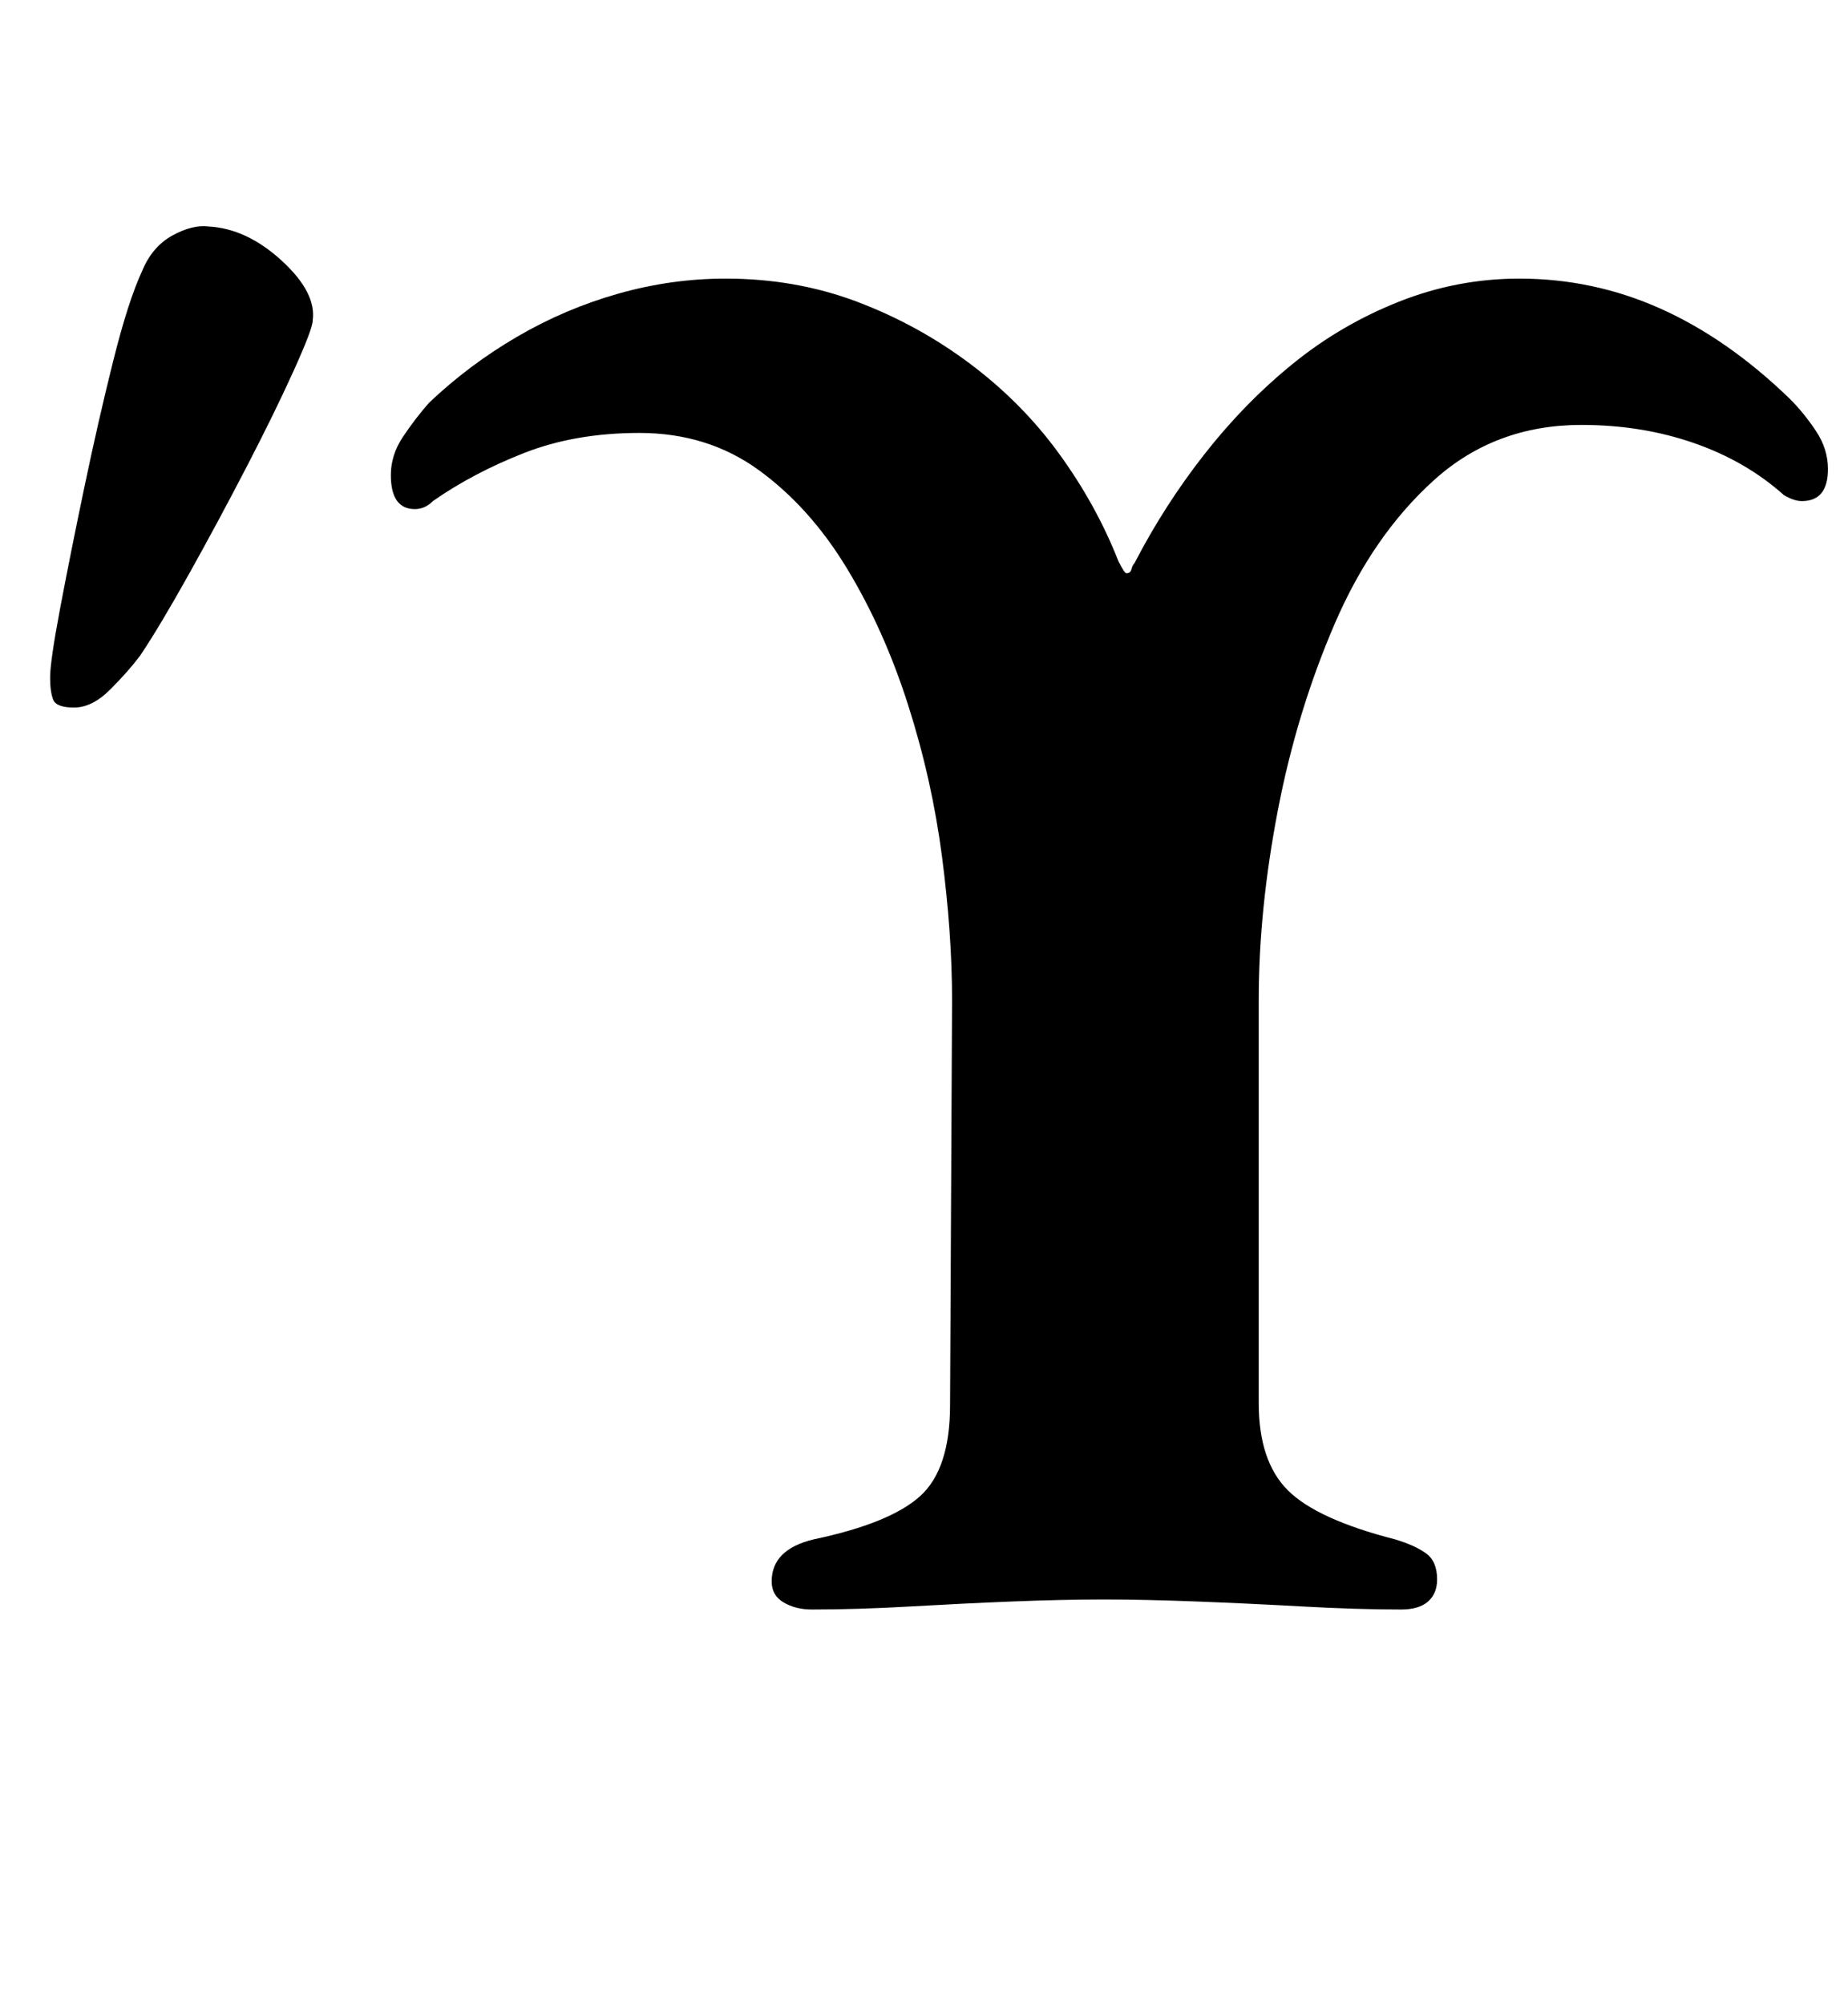 <?xml version="1.0" standalone="no"?>
<!DOCTYPE svg PUBLIC "-//W3C//DTD SVG 1.1//EN" "http://www.w3.org/Graphics/SVG/1.1/DTD/svg11.dtd" >
<svg xmlns="http://www.w3.org/2000/svg" xmlns:xlink="http://www.w3.org/1999/xlink" version="1.1" viewBox="-10 0 922 1000">
  <g transform="matrix(1 0 0 -1 0 800)">
   <path fill="currentColor"
d="M395 -3q-8 0 -14 3.5t-6 10.5q0 16 21 21q38 8 53 21.5t15 45.5l1 202q0 33 -5 71.5t-17 76t-30.5 68t-44 49t-59.5 18.5q-32 0 -57.5 -10t-45.5 -24q-4 -4 -9 -4q-12 0 -12 17q0 10 6 19t13 17q20 19 44 33t50.5 21.5t53.5 7.5q35 0 65.5 -11.5t56.5 -31t44.5 -45
t29.5 -53.5q3 -6 4 -6q2 0 2.5 2t1.5 3q15 29 35 54.5t44 45t53 31t60 11.5q37 0 70.5 -15t64.5 -45q7 -7 13 -16t6 -19q0 -16 -13 -16q-4 0 -9 3q-19 17 -45 26t-56 9q-43 0 -73.5 -27.5t-49.5 -71.5t-28.5 -93.5t-9.5 -94.5v-201q0 -29 14.5 -43.5t53.5 -24.5
q10 -3 15.5 -7t5.5 -13q0 -7 -4.5 -11t-13.5 -4q-22 0 -49 1.5t-53 2.5t-46 1q-21 0 -46 -1t-51 -2.5t-49 -1.5zM27 447q-9 0 -10.5 4t-1.5 11q0 8 5 34.5t12 60t14.5 63.5t14.5 45q5 12 15 17.5t18 4.5q19 -1 36.5 -17t15.5 -30q0 -4 -9.5 -25t-23.5 -48t-28.5 -53
t-24.5 -41q-6 -8 -15 -17t-18 -9z" />
  </g>

</svg>
